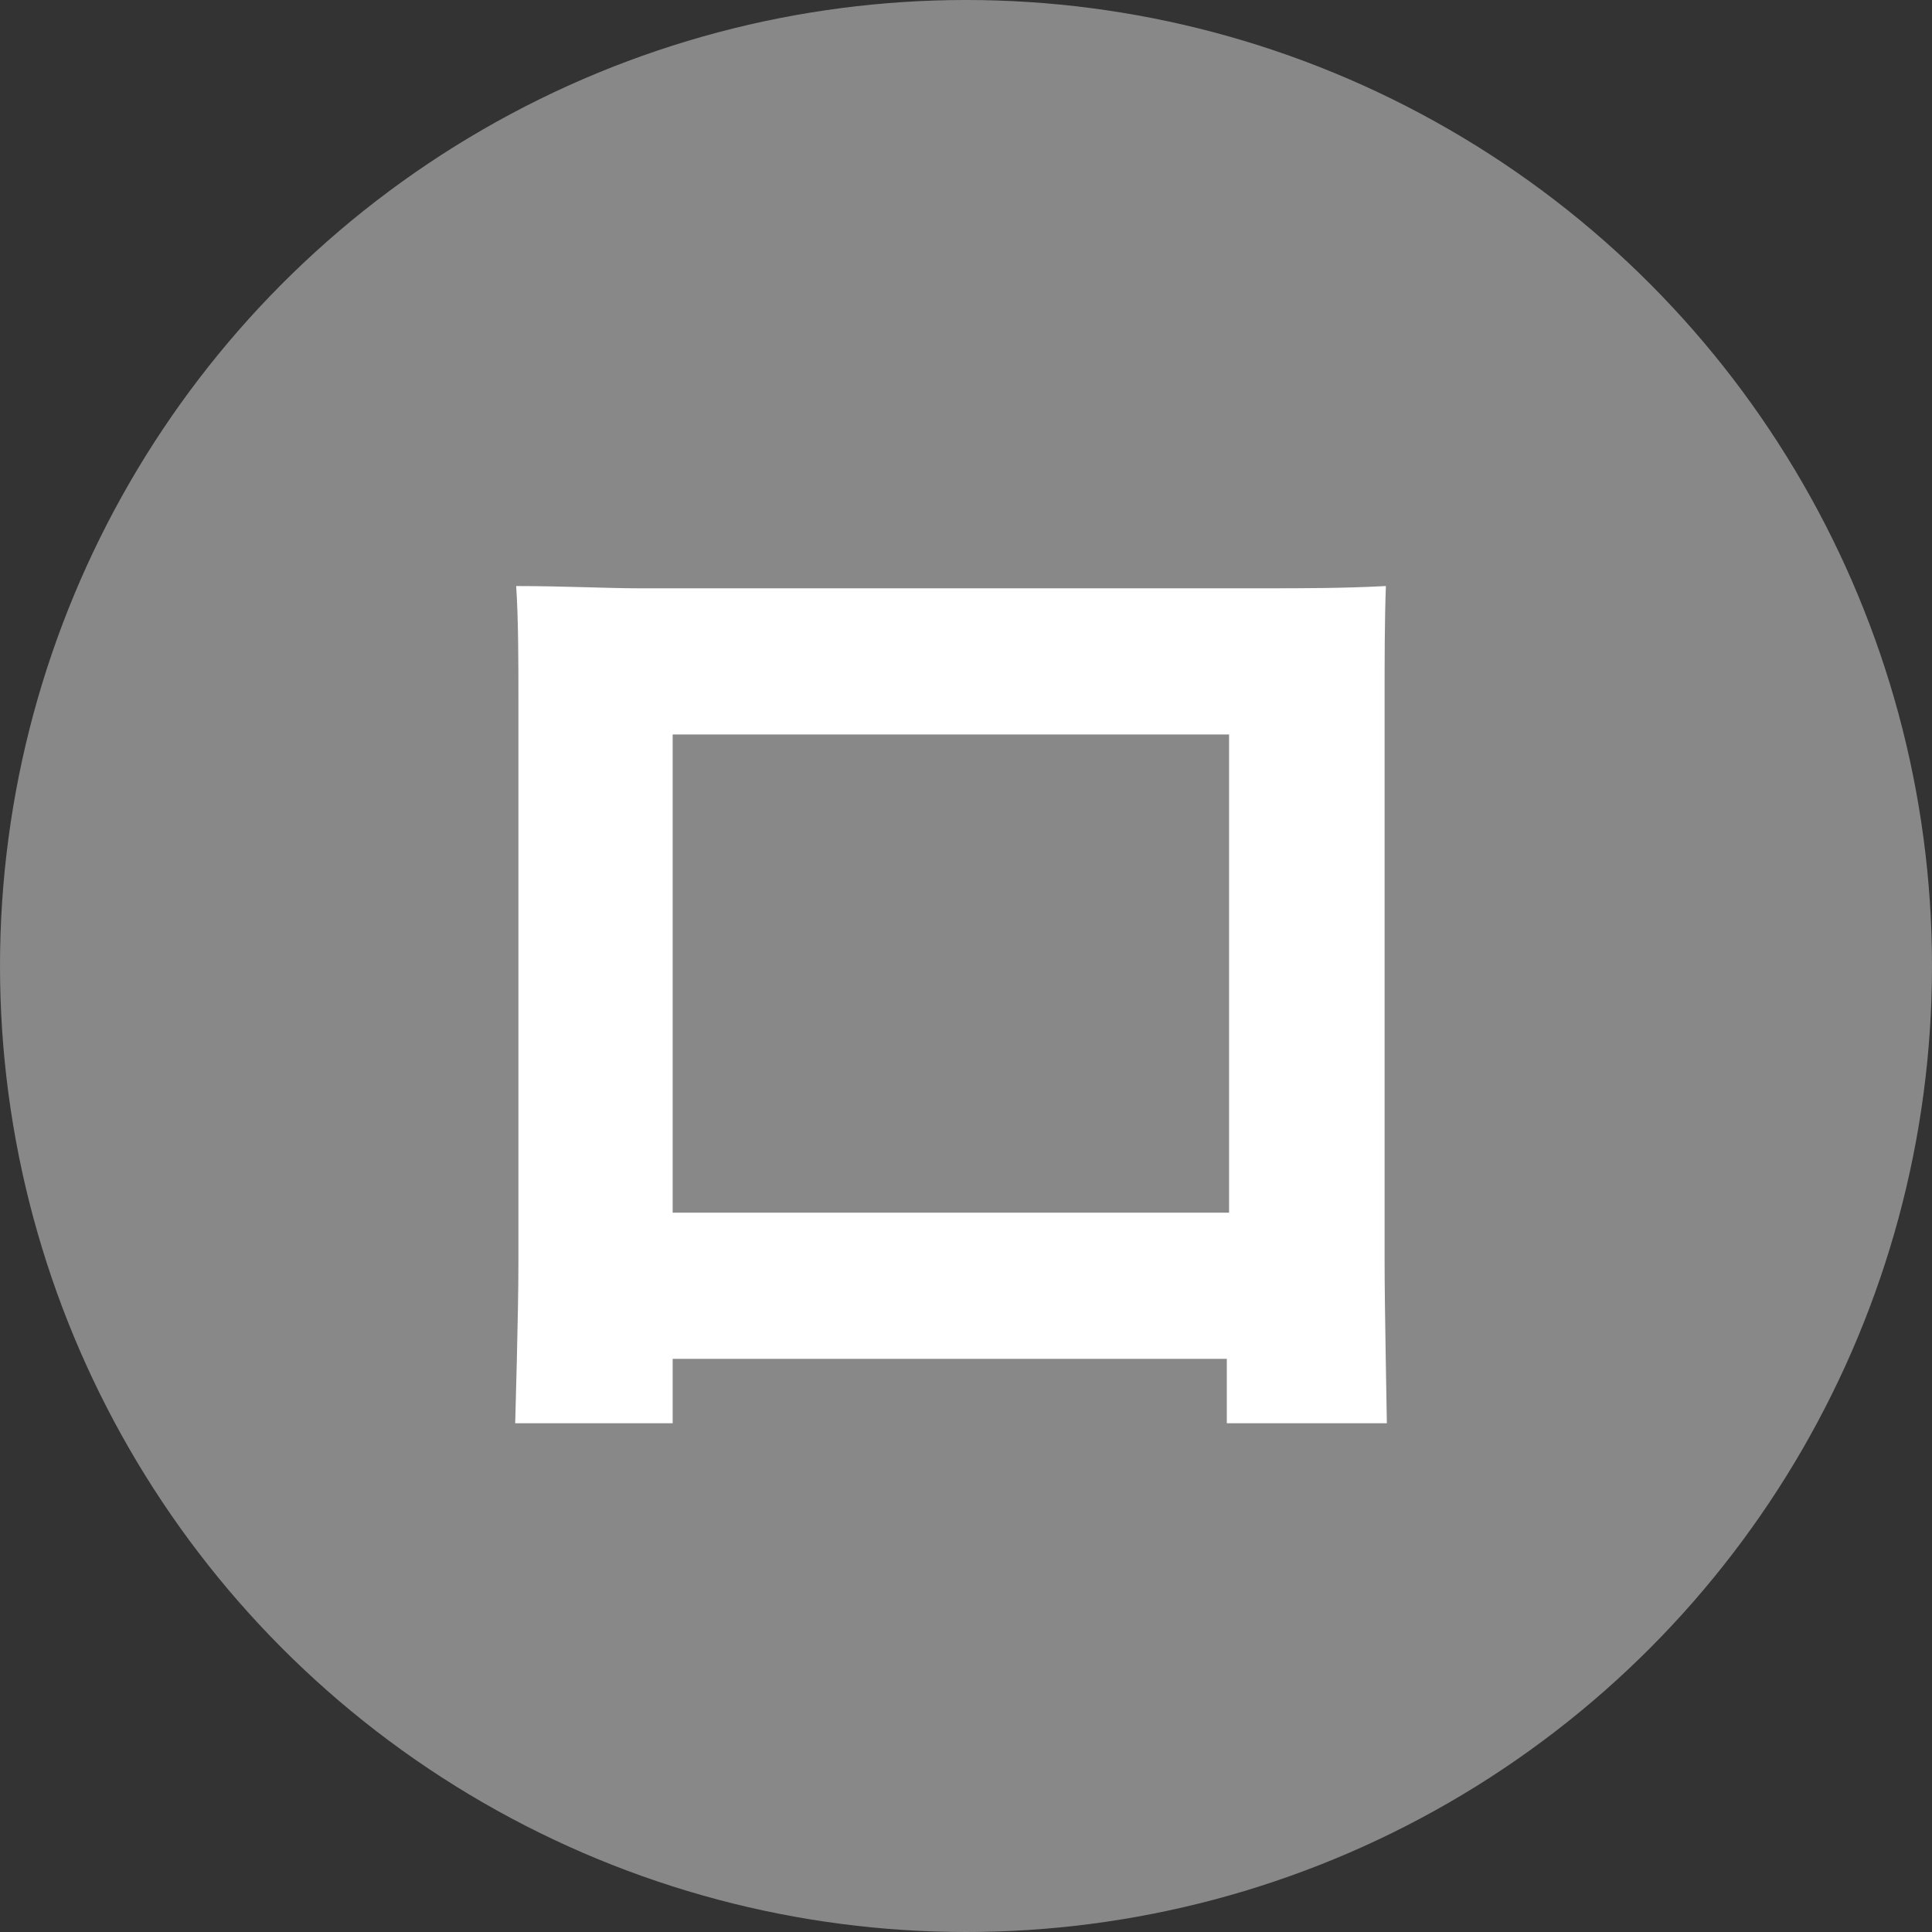 <svg data-name="レイヤー 1" xmlns="http://www.w3.org/2000/svg" viewBox="0 0 60 60"><rect x="0" y="0" width="60" height="60" fill="#333333" stroke="none"/><circle cx="30" cy="30" r="30" fill="#888"/><path d="M43 39.2c0 1.4.07 4.83.07 5H38.1v-2H20.89v2H16c0-.17.1-3.29.1-5V21.67c0-1 0-2.47-.07-3.47 1.47 0 2.83.07 3.79.07H39.5c.89 0 2.25 0 3.54-.07-.04 1.07-.04 2.39-.04 3.47zM20.89 22.81v14.85h17.28V22.81z" fill="#fff"/></svg>